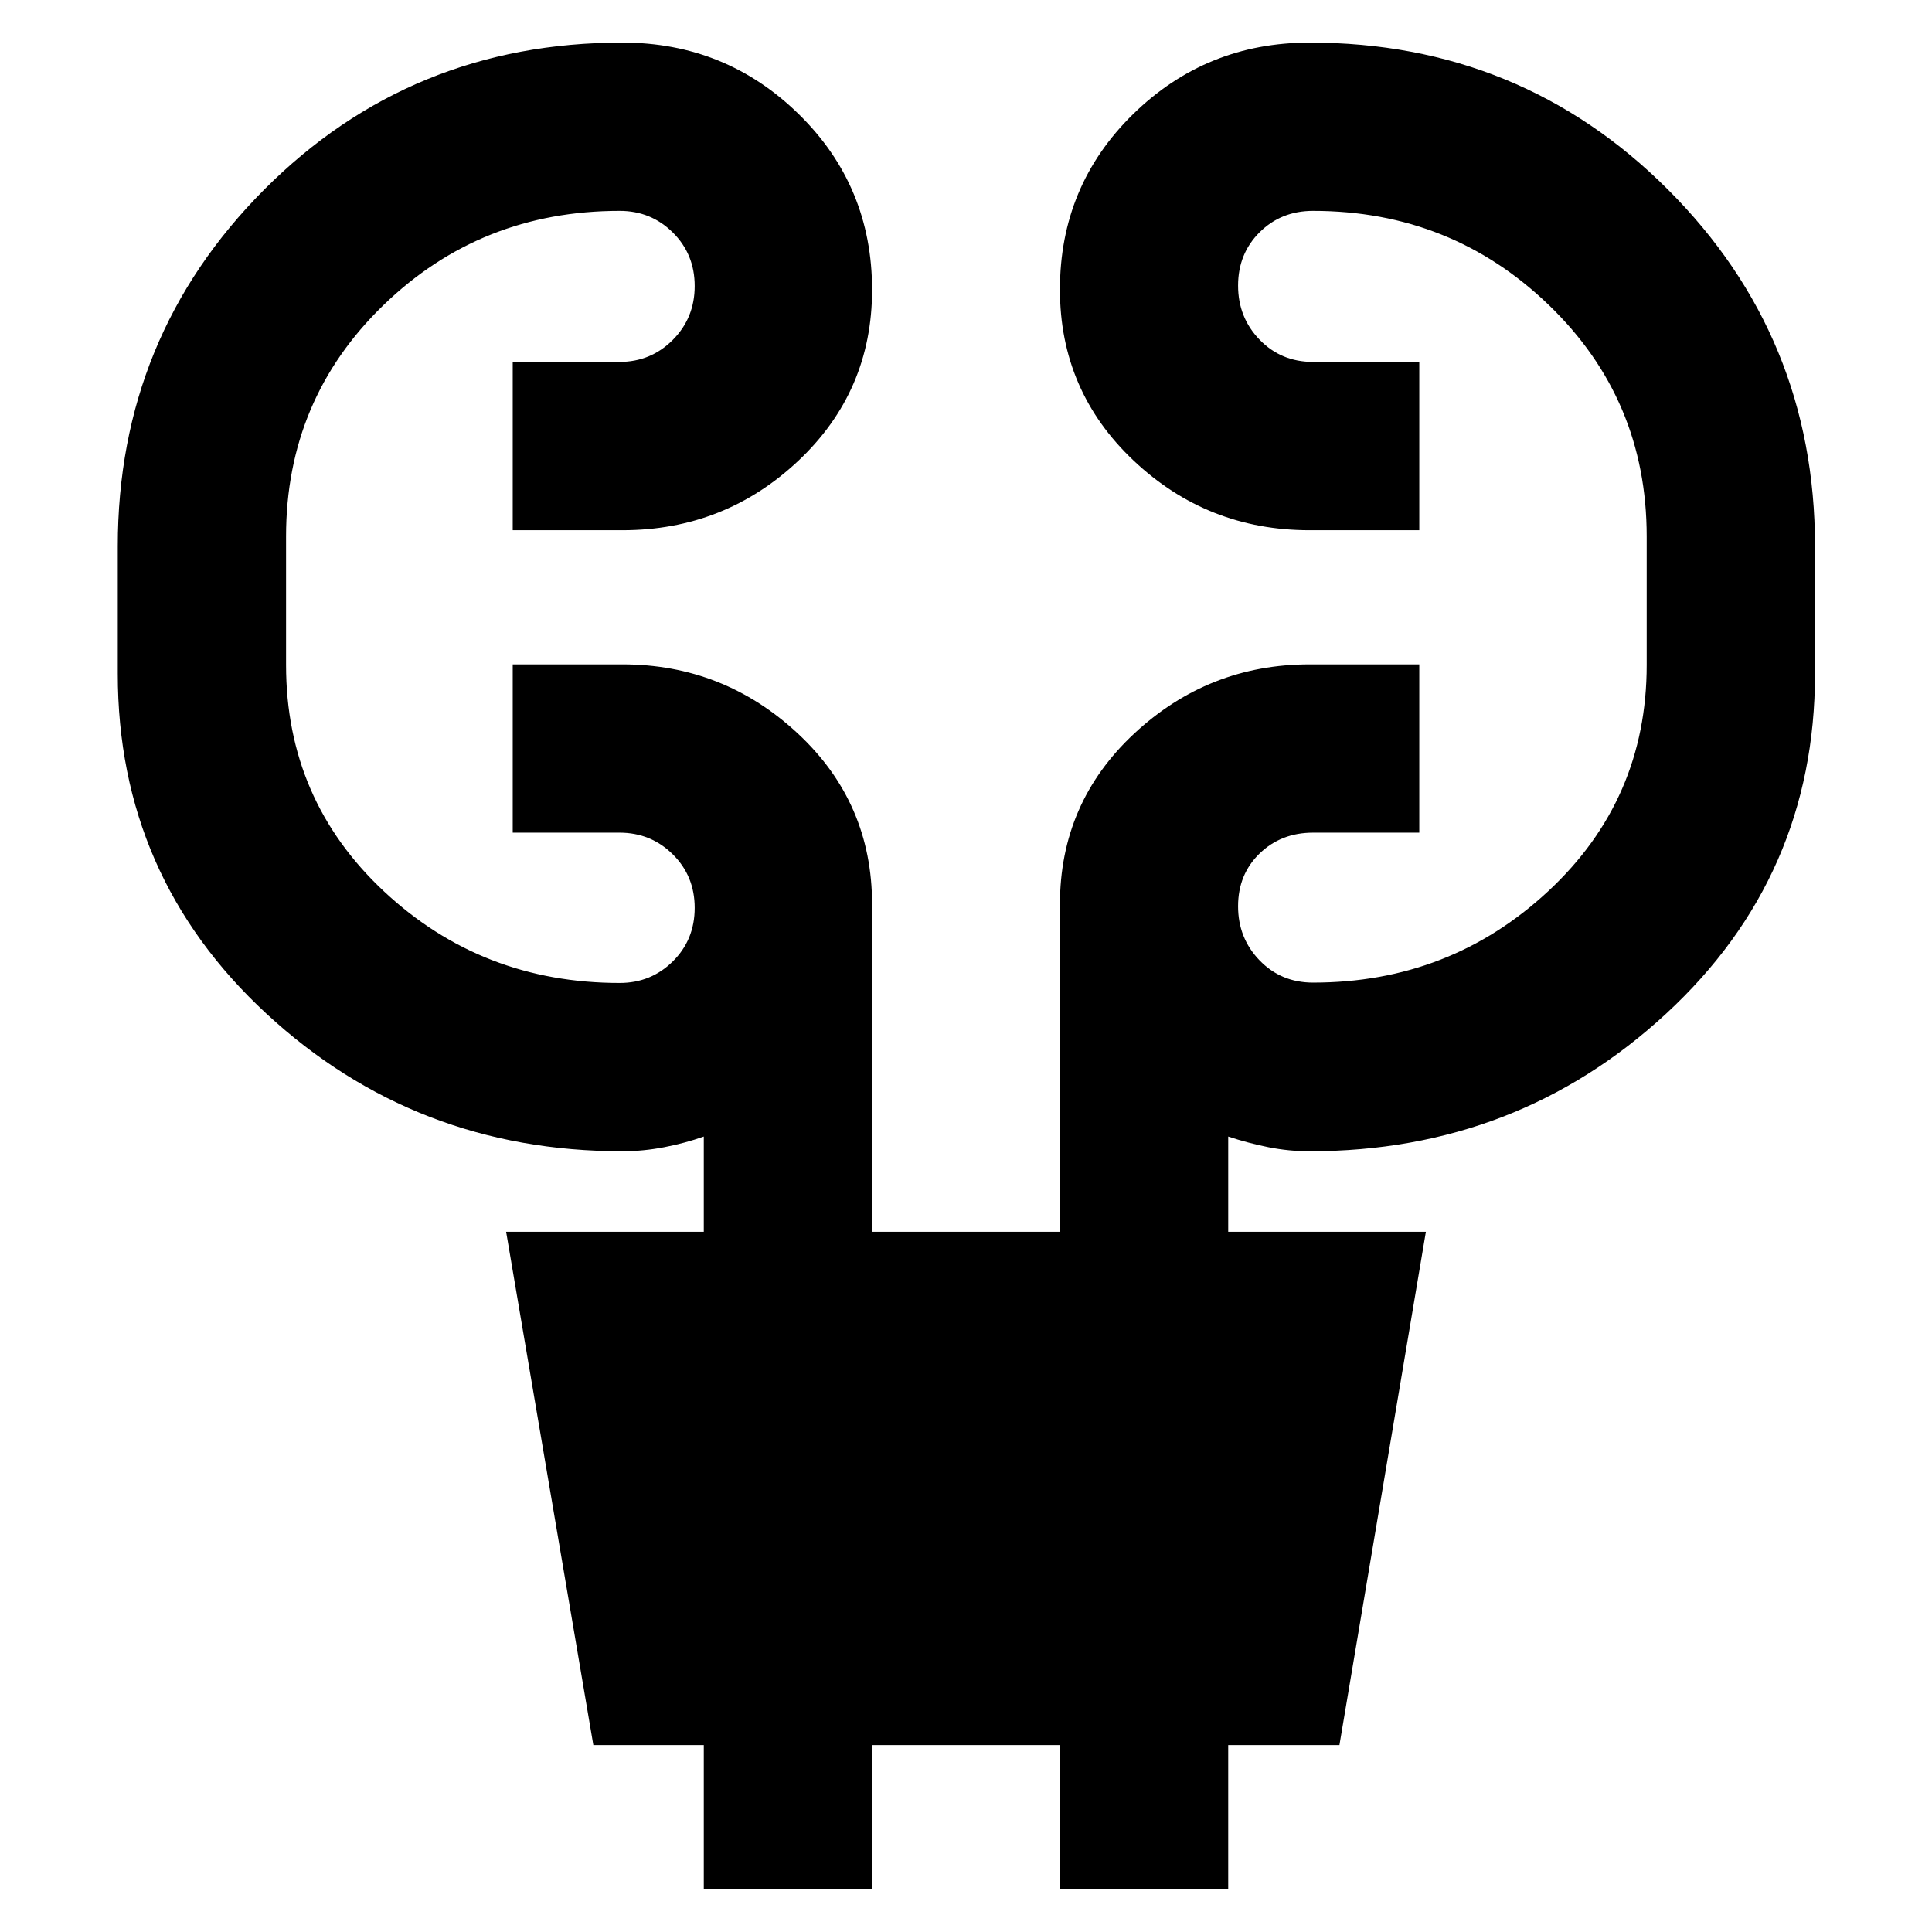 <svg xmlns="http://www.w3.org/2000/svg" height="40" viewBox="0 -960 960 960" width="40"><path d="M349.71-21.16v-71.71h-54.88l-43.34-255.07h98.22v-47.32q-9.25 3.29-19.66 5.3-10.41 2.02-20.79 2.02-102.91 0-176.83-68.33-73.91-68.32-73.91-168.96v-63.32q0-104.22 72.78-177.26 72.79-73.03 177.96-73.03 51.37 0 87.72 35.64 36.35 35.65 36.35 87.21 0 50.44-36.63 84.95-36.64 34.5-87.44 34.5h-54.49v-83.62h53.05q15.6 0 26.48-10.93 10.89-10.94 10.89-26.76 0-15.83-10.85-26.6-10.85-10.77-26.4-10.77-69.05 0-117.42 46.86-48.38 46.86-48.38 114.91v63.89q0 66.98 48.66 112.49 48.66 45.5 117.14 45.5 15.55 0 26.4-10.74 10.85-10.75 10.85-26.57 0-15.83-10.89-26.6-10.88-10.77-26.48-10.77h-53.05v-83.62h54.49q50.24 0 87.16 34.33 36.91 34.33 36.91 84.9v162.7h93.34v-162.63q0-50.55 36.91-84.92 36.92-34.38 87.16-34.38h54.49v83.62h-52.79q-15.88 0-26.57 10.37-10.68 10.37-10.68 26.2t10.68 26.88q10.69 11.05 26.57 11.05 68.1 0 116.95-45.5 48.84-45.49 48.84-112.31v-63.89q0-68.05-48.56-114.91t-117.23-46.86q-15.88 0-26.57 10.65-10.68 10.65-10.68 26.48t10.68 26.88q10.69 11.05 26.57 11.05h52.79v83.62h-54.49q-50.8 0-87.44-34.58-36.63-34.59-36.63-85.02 0-51.57 36.35-87.14 36.35-35.56 87.72-35.56 104.99 0 178.05 73.03 73.07 73.04 73.07 177.26v63.32q0 100.64-74.03 168.96-74.02 68.33-177.09 68.33-10.38 0-20.46-2.02-10.07-2.01-19.99-5.3v47.32h98.22L665.55-92.87h-55.26v71.71h-83.62v-71.71h-93.34v71.71h-83.62Z"/></svg>